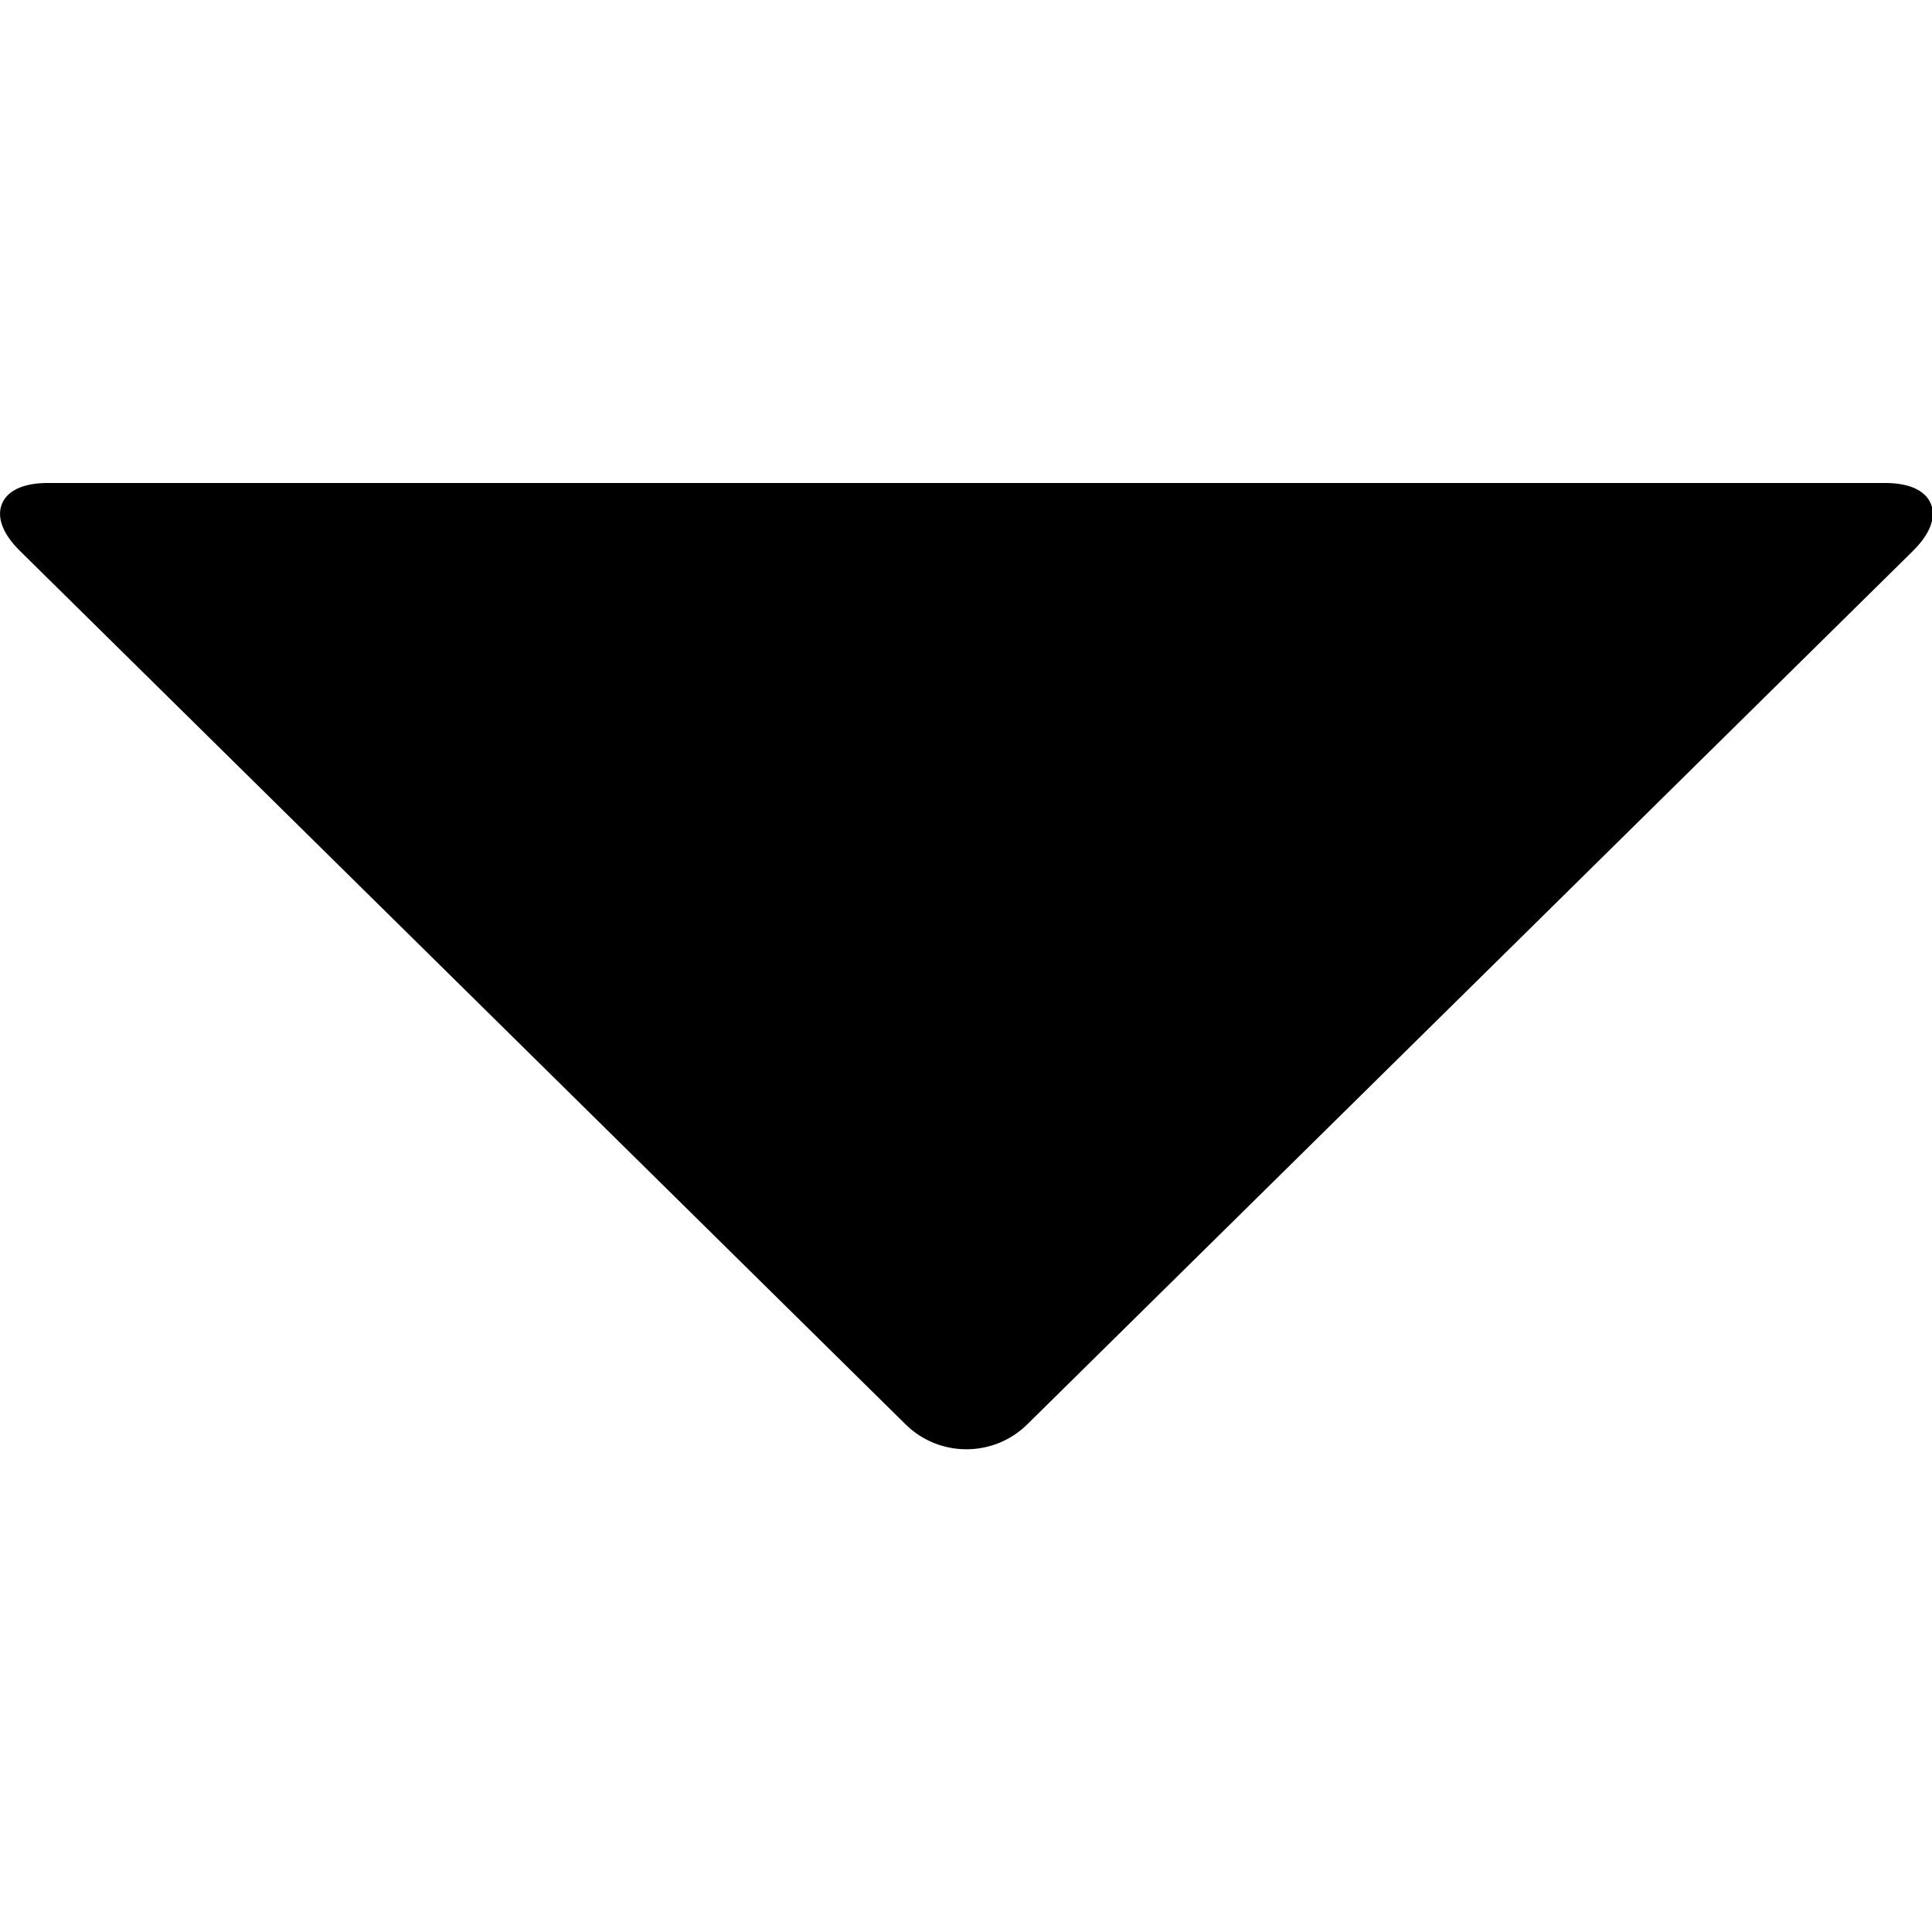 <?xml version="1.0" encoding="UTF-8" standalone="no"?>
<!-- Created with Inkscape (http://www.inkscape.org/) -->

<svg
   width="32"
   height="32"
   viewBox="0 0 32 32"
   version="1.1"
   id="svg5"
   sodipodi:docname="drawing.svg"
   inkscape:version="1.1.2 (0a00cf5339, 2022-02-04, custom)"
   xmlns:inkscape="http://www.inkscape.org/namespaces/inkscape"
   xmlns:sodipodi="http://sodipodi.sourceforge.net/DTD/sodipodi-0.dtd"
   xmlns="http://www.w3.org/2000/svg"
   xmlns:svg="http://www.w3.org/2000/svg">
  <sodipodi:namedview
     id="namedview6"
     pagecolor="#ffffff"
     bordercolor="#666666"
     borderopacity="1.0"
     inkscape:pageshadow="2"
     inkscape:pageopacity="0.0"
     inkscape:pagecheckerboard="true"
     showgrid="false"
     inkscape:zoom="12.17"
     inkscape:cx="10.72309"
     inkscape:cy="17.830731"
     inkscape:window-width="1920"
     inkscape:window-height="1050"
     inkscape:window-x="0"
     inkscape:window-y="0"
     inkscape:window-maximized="1"
     inkscape:current-layer="svg5"
     borderlayer="false" />
  <defs
     id="defs2" />
  <g
     id="layer1"
     transform="matrix(1.212,0,0,1.214,-0.498,5.562)"
     style="stroke-width:0.825">
    <path
       style="fill:#000000;fill-opacity:1;stroke:#000000;stroke-width:0.218px;stroke-linecap:butt;stroke-linejoin:miter;stroke-opacity:1"
       d="m 1.066,2.117 h 25.104 c 0.585,0 0.721,0.332 0.304,0.743 l -12.102,11.915 c -0.417,0.41 -1.092,0.41 -1.508,0 L 0.762,2.859 C 0.345,2.449 0.481,2.117 1.066,2.117 Z"
       id="path859" />
  </g>
</svg>
